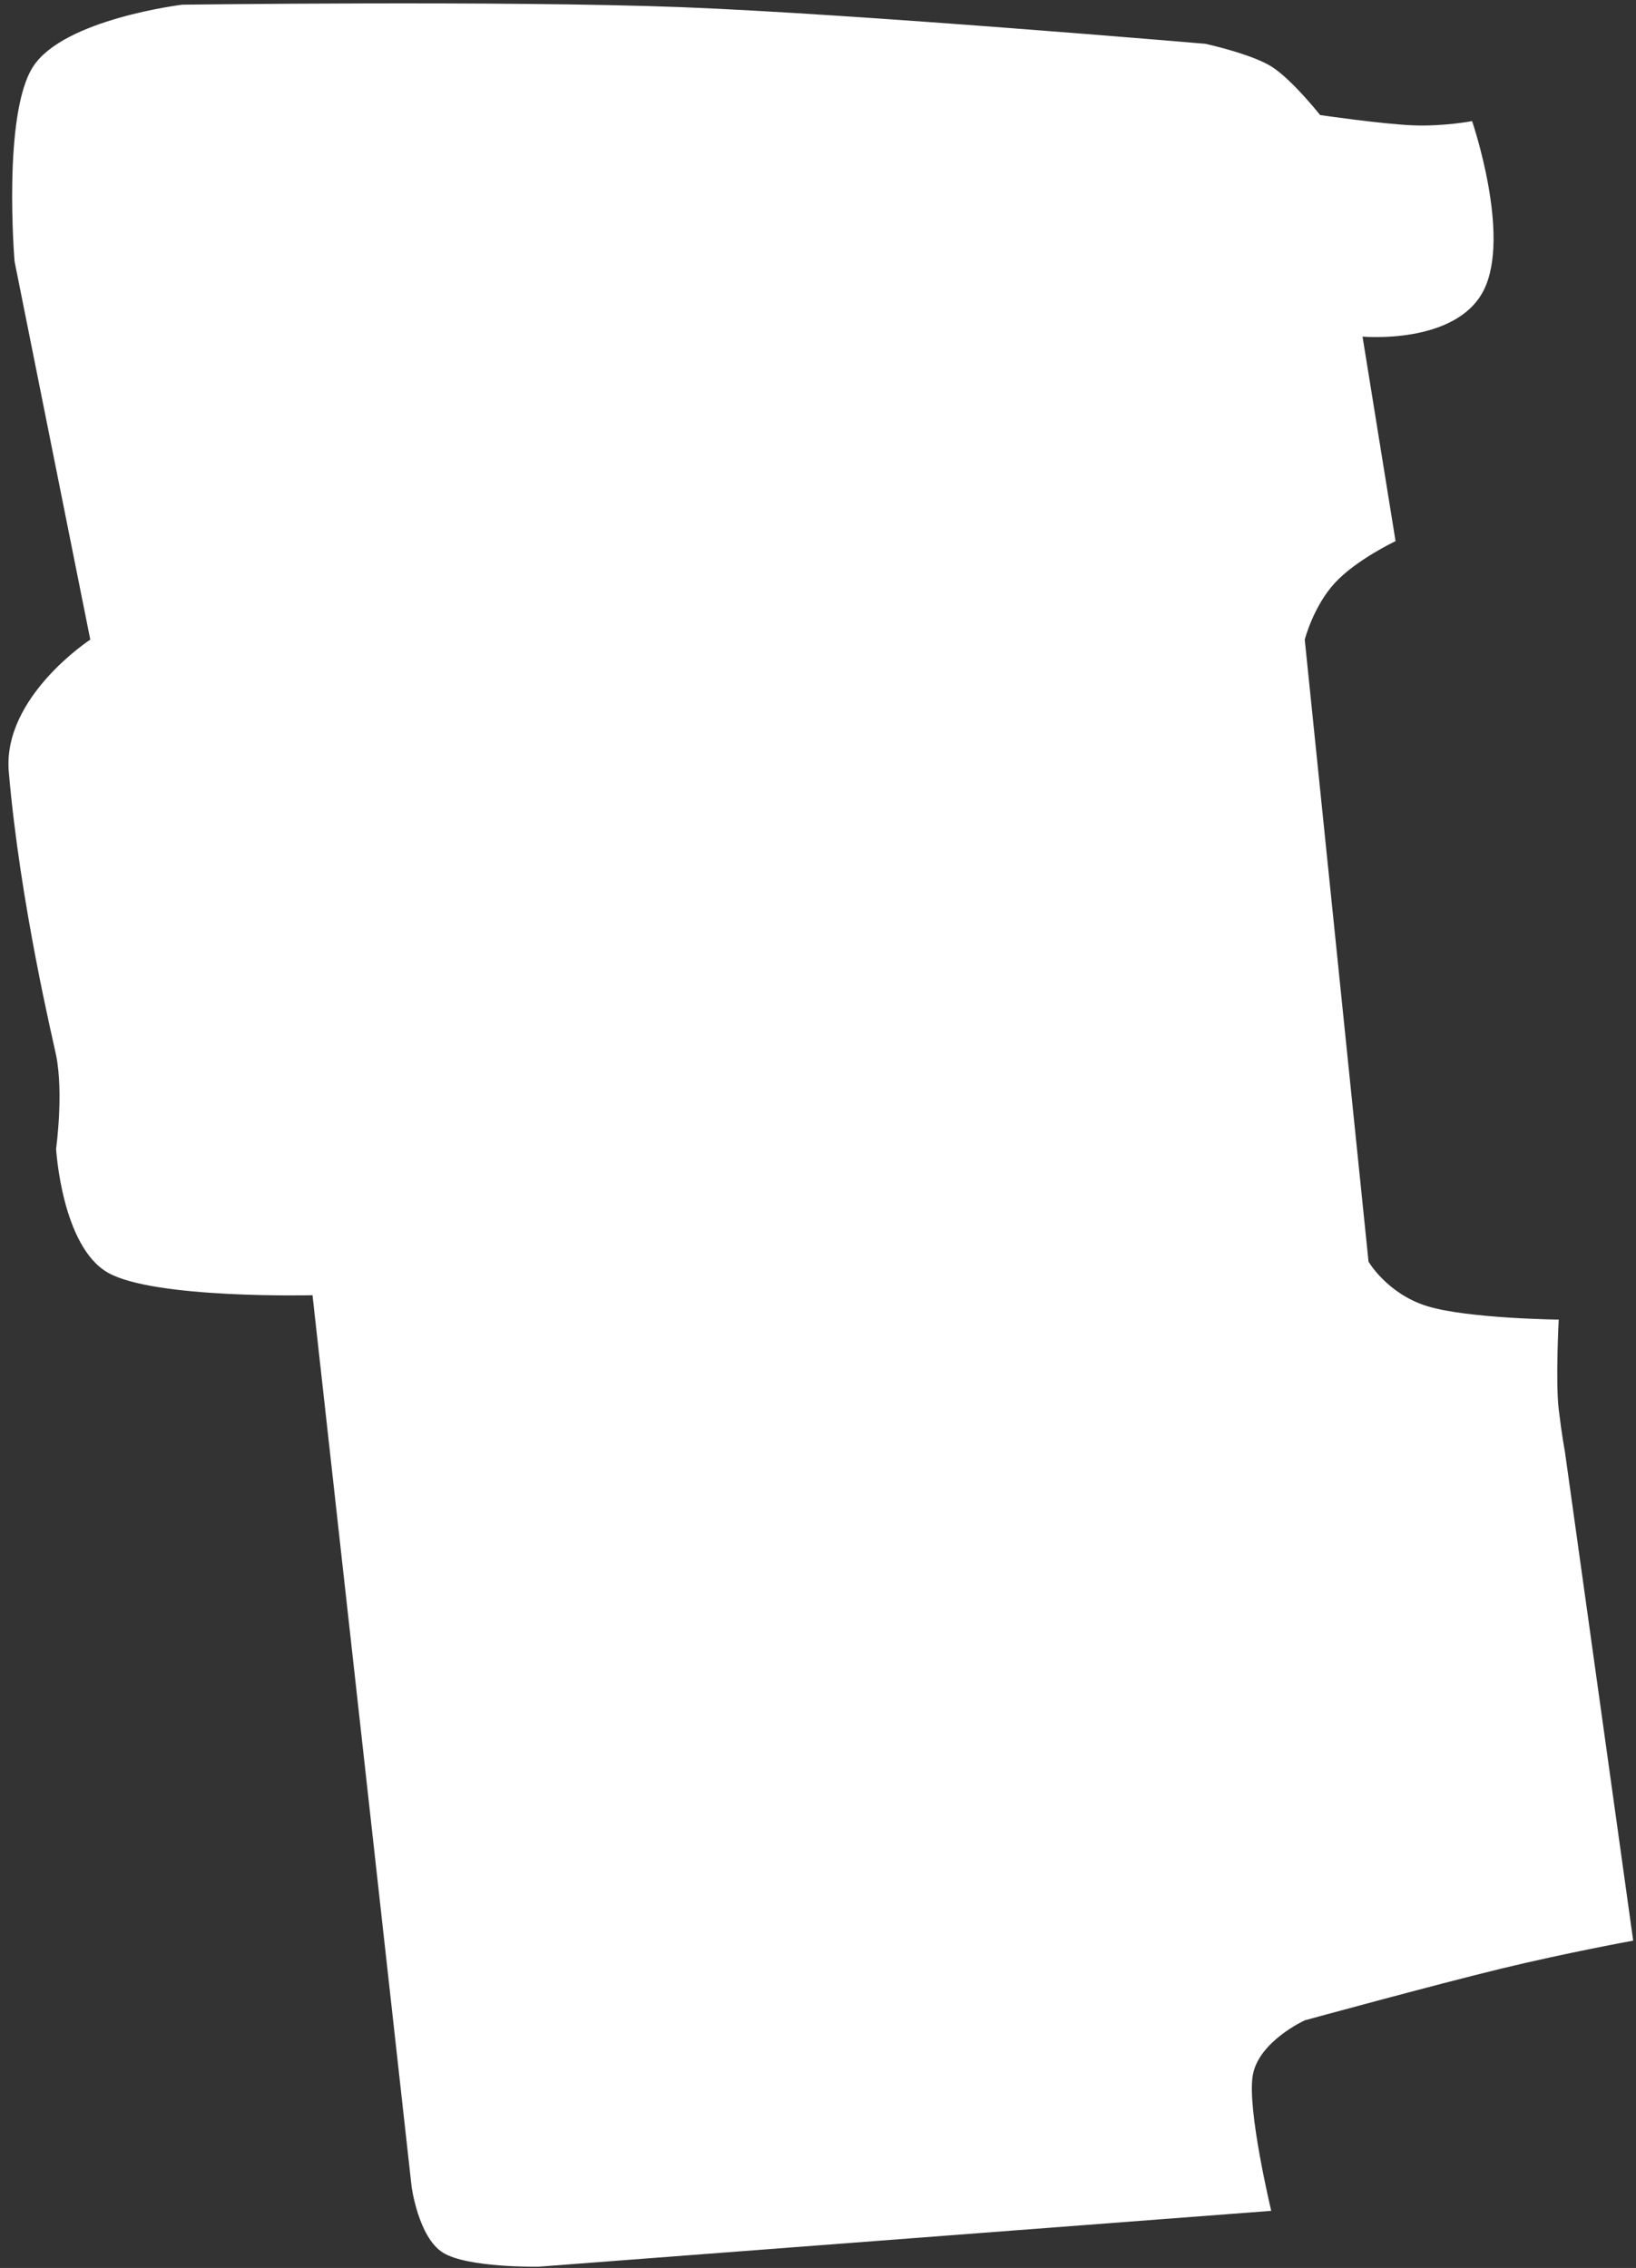 <svg width="171" height="237" viewBox="0 0 171 237" fill="none" xmlns="http://www.w3.org/2000/svg">
<rect x="0" y="0" width="171" height="237" fill="#333333" stroke="none"/>
<path fill-rule="evenodd" clip-rule="evenodd" d="M1.522 27.313C1.522 27.313 0.235 11.895 3.475 6.938C6.715 1.982 19.057 0.49 19.057 0.49C19.057 0.49 52.883 0.048 71.16 0.746C89.436 1.445 125.989 4.577 125.989 4.577C125.989 4.577 130.738 5.613 132.873 6.938C135.008 8.264 137.986 12.024 137.986 12.024C137.986 12.024 144.467 12.969 147.691 13.097C150.914 13.225 153.868 12.657 153.868 12.657C153.868 12.657 157.977 24.639 155.072 30.35C152.167 36.061 142.416 35.175 142.416 35.175L145.868 56.549C145.868 56.549 141.763 58.488 139.52 60.92C137.277 63.352 136.376 66.839 136.376 66.839L143.043 131.844C143.043 131.844 145.004 135.223 149.217 136.506C153.43 137.79 162.921 137.899 162.921 137.899C162.921 137.899 162.582 144.454 162.921 147.274C163.259 150.095 163.561 151.641 163.561 151.641L170.707 202.796C170.707 202.796 163.761 204.06 156.889 205.727C150.016 207.394 136.376 211.125 136.376 211.125C136.376 211.125 131.568 213.317 130.946 216.857C130.323 220.396 132.873 231.033 132.873 231.033L56.302 236.869C56.302 236.869 48.851 237.01 46.288 235.395C43.725 233.78 43.022 228.502 43.022 228.502L32.665 135.35C32.665 135.35 16.115 135.755 11.281 132.995C6.447 130.235 5.863 120.046 5.863 120.046C5.863 120.046 6.666 114.271 5.863 110.264C5.595 108.926 2.094 94.431 0.918 80.638C0.253 72.833 9.437 66.839 9.437 66.839L1.522 27.313Z" fill="white"/>
</svg>
